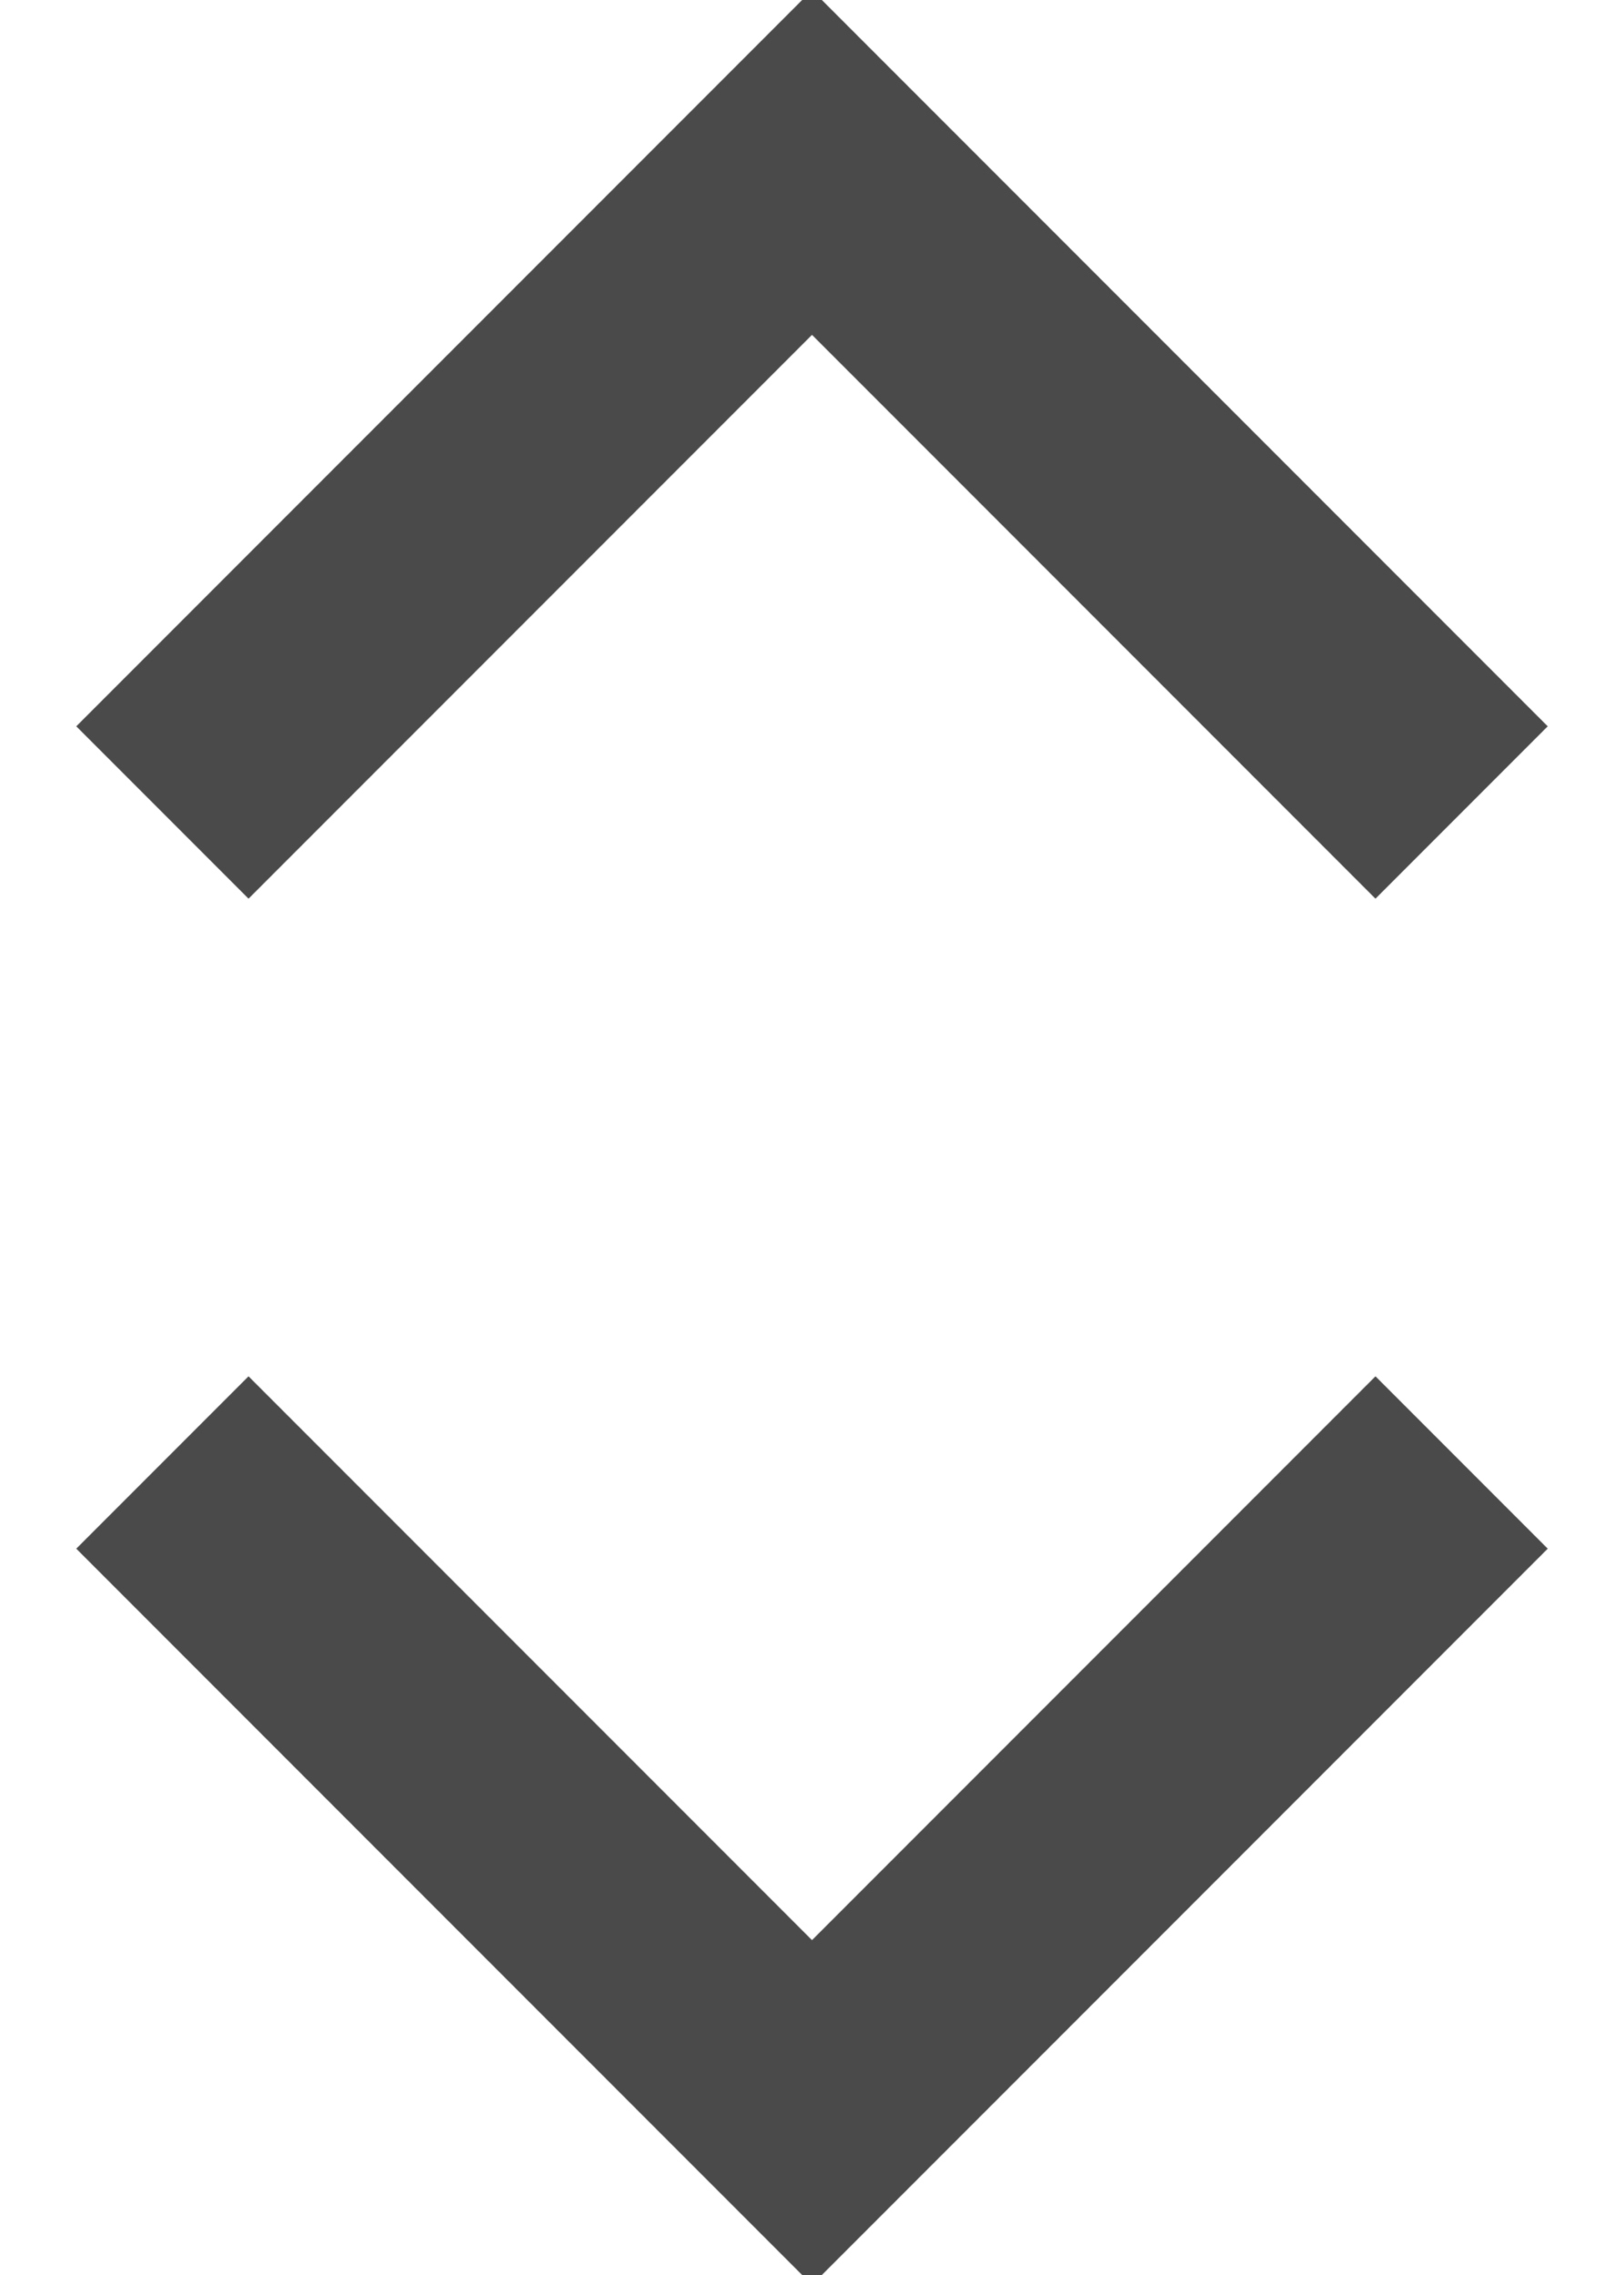 <svg xmlns="http://www.w3.org/2000/svg" width="10" height="14" viewBox="0 0 10 14">
  <g fill="none" fill-rule="evenodd" stroke="#4A4A4A" stroke-width="1.5" transform="translate(-7 -5)">
    <polyline points="14 20 10 16 14 12" transform="matrix(0 -1 -1 0 28 28)"/>
    <polyline points="14 12 10 8 14 4" transform="rotate(90 12 8)"/>
  </g>
</svg>
